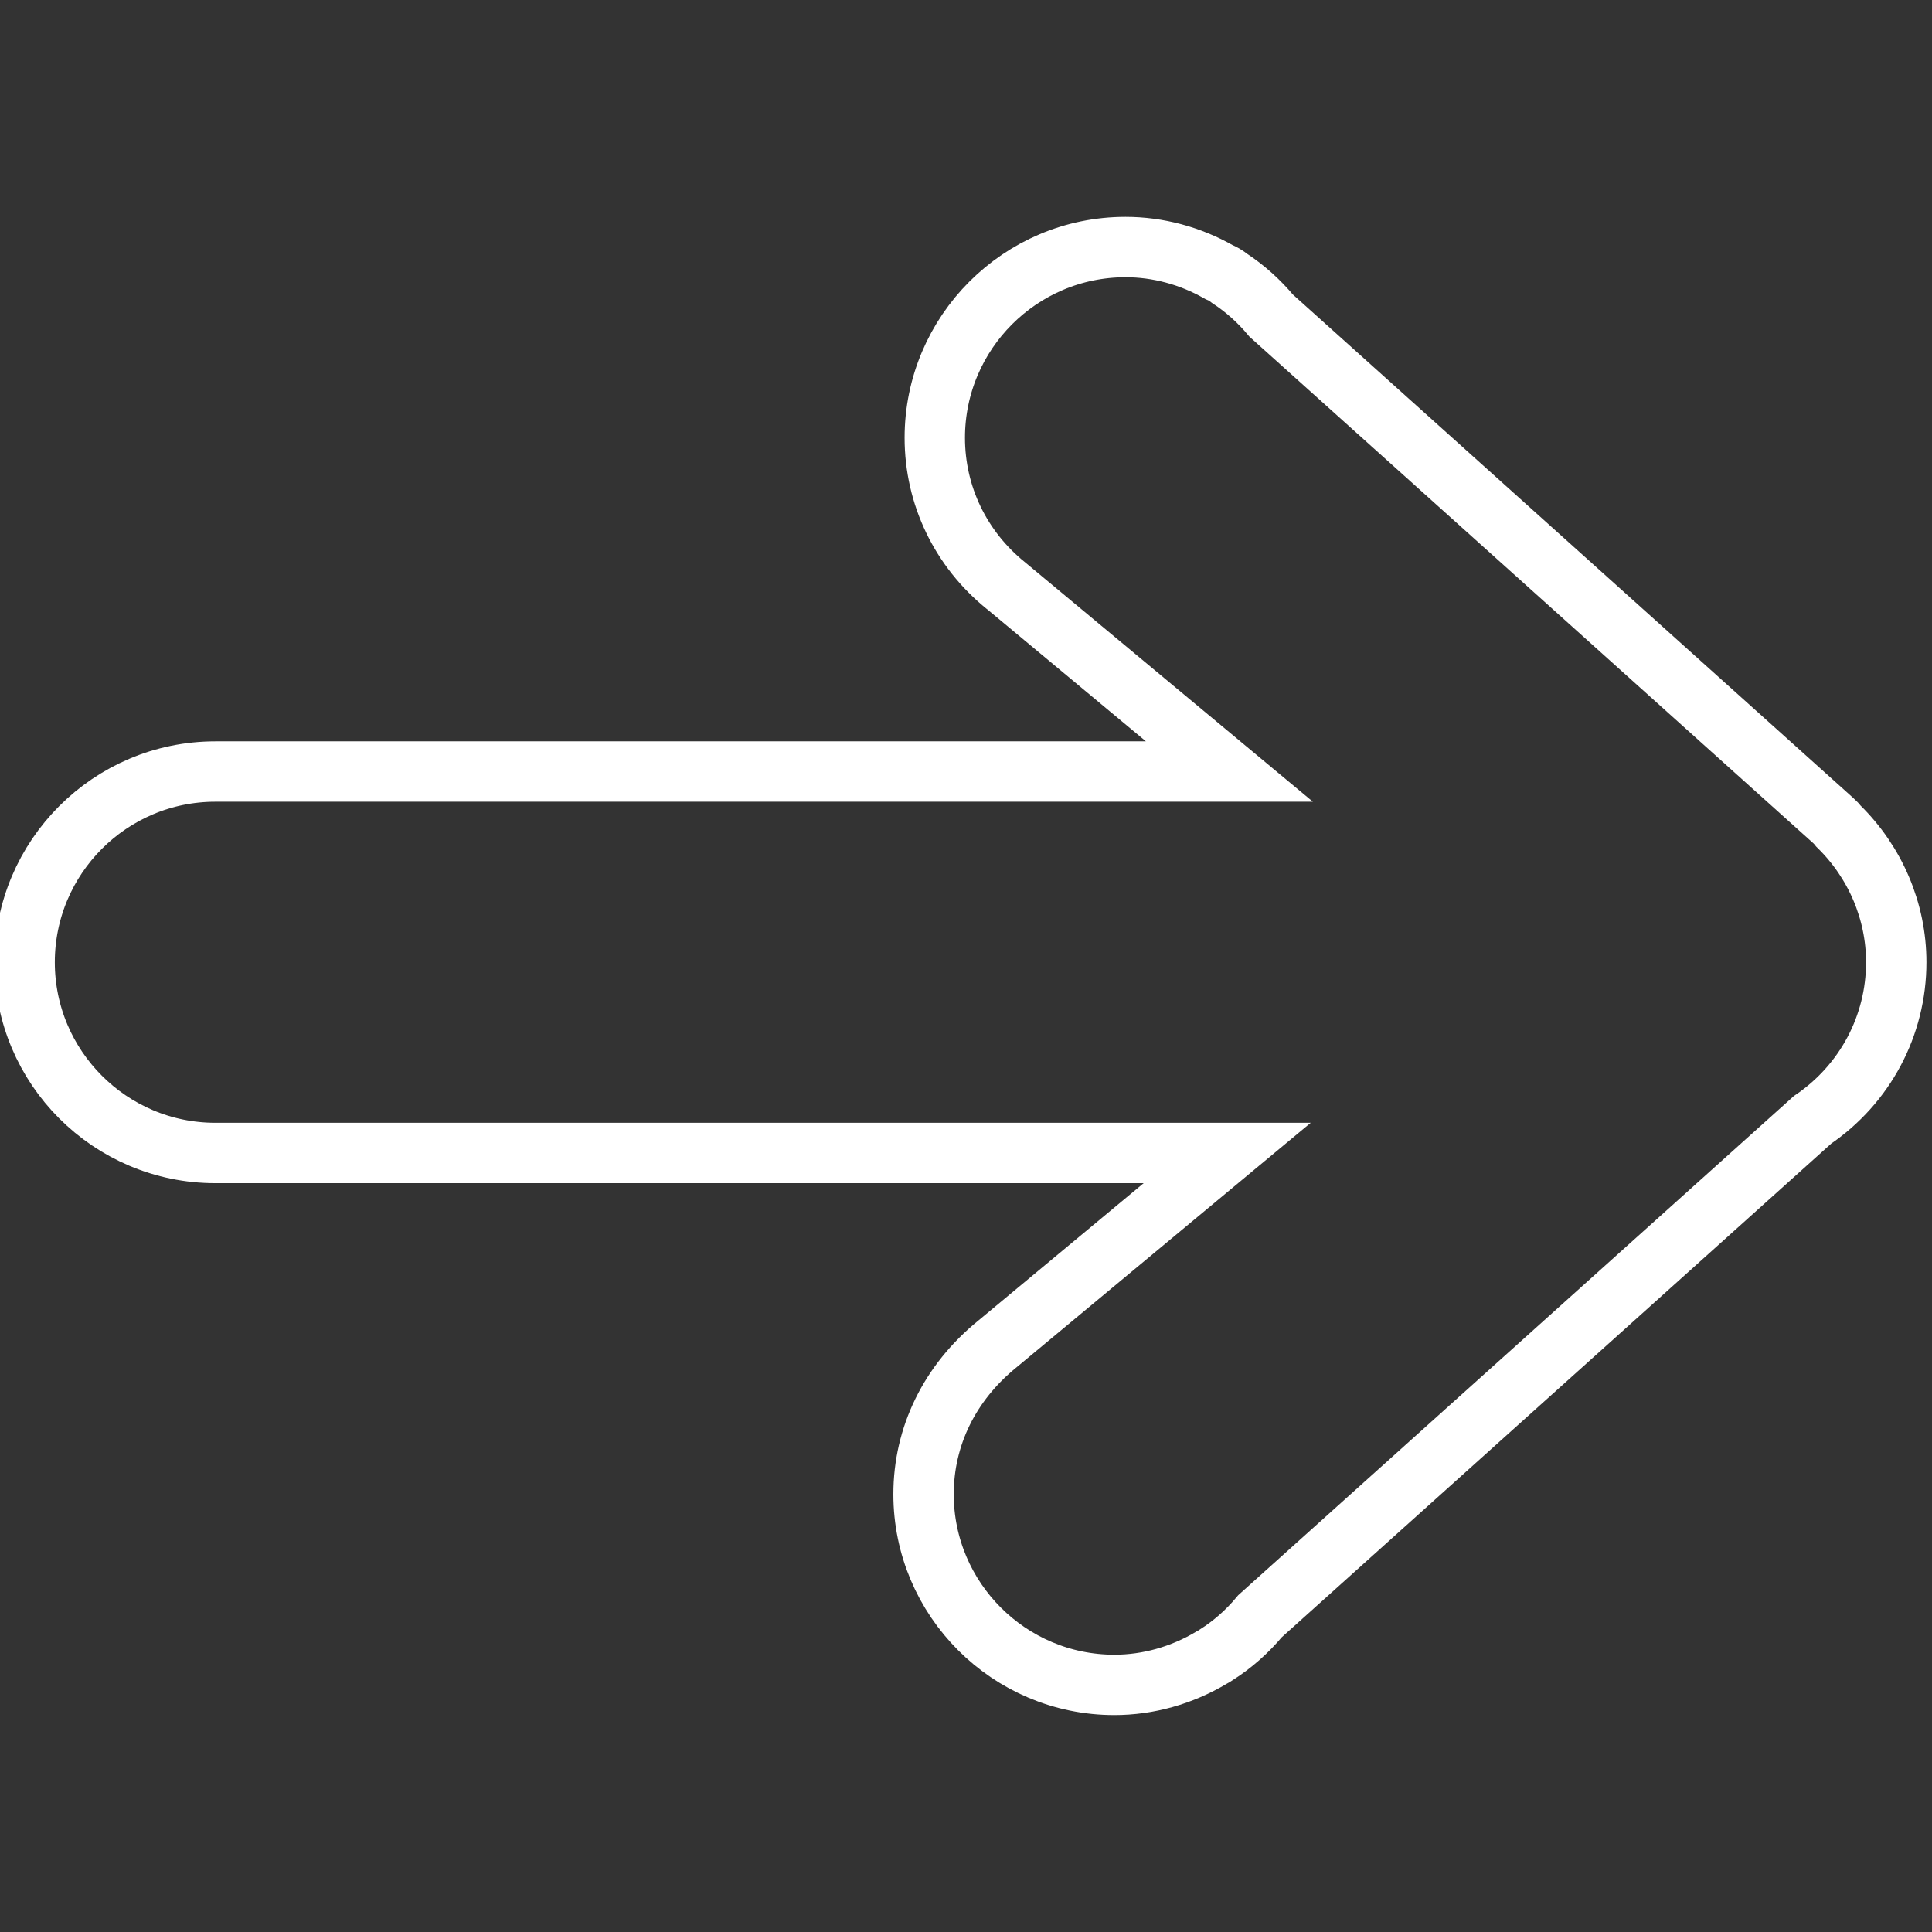 <?xml version="1.0" encoding="UTF-8"?>
<svg width="32px" height="32px" viewBox="0 0 32 32" version="1.1" xmlns="http://www.w3.org/2000/svg" xmlns:xlink="http://www.w3.org/1999/xlink">
    <rect x="0" y="0" width="32" height="32" fill="#333333" stroke="none"/>
    <!-- Generator: Sketch 43.2 (39069) - http://www.bohemiancoding.com/sketch -->
    <title>arrow-right</title>
    <desc>Created with Sketch.</desc>
    <defs></defs>
    <g id="Page-1" stroke="none" stroke-width="1" fill="none" fill-rule="evenodd">
        <g id="arrow-right" stroke="#fff">
            <path d="M27.815,13.451 C27.815,12.892 27.659,12.336 27.365,11.843 C27.351,11.815 27.335,11.789 27.317,11.763 C27.146,11.493 26.931,11.249 26.677,11.038 L18.456,1.887 C17.865,1.017 16.894,0.5 15.845,0.5 C15.003,0.5 14.19,0.846 13.595,1.454 C13.56,1.481 13.528,1.511 13.498,1.545 L5.136,10.853 C4.892,11.056 4.686,11.288 4.519,11.542 C4.475,11.596 4.44,11.656 4.414,11.719 C4.142,12.197 4,12.73 4,13.266 C4,15.008 5.417,16.425 7.159,16.425 C8.114,16.425 9.002,15.997 9.608,15.247 C9.622,15.232 12.687,11.546 12.687,11.546 L12.687,28.341 C12.687,30.083 14.104,31.5 15.846,31.5 C17.588,31.5 19.005,30.083 19.005,28.341 L19.005,11.582 L22.166,15.385 C22.81,16.18 23.699,16.611 24.657,16.611 C26.397,16.611 27.815,15.193 27.815,13.451 Z" id="Combined-Shape" transform="translate(15.908, 16) rotate(90) translate(-15.908, -16) "></path>
        </g>
    </g>
</svg>
